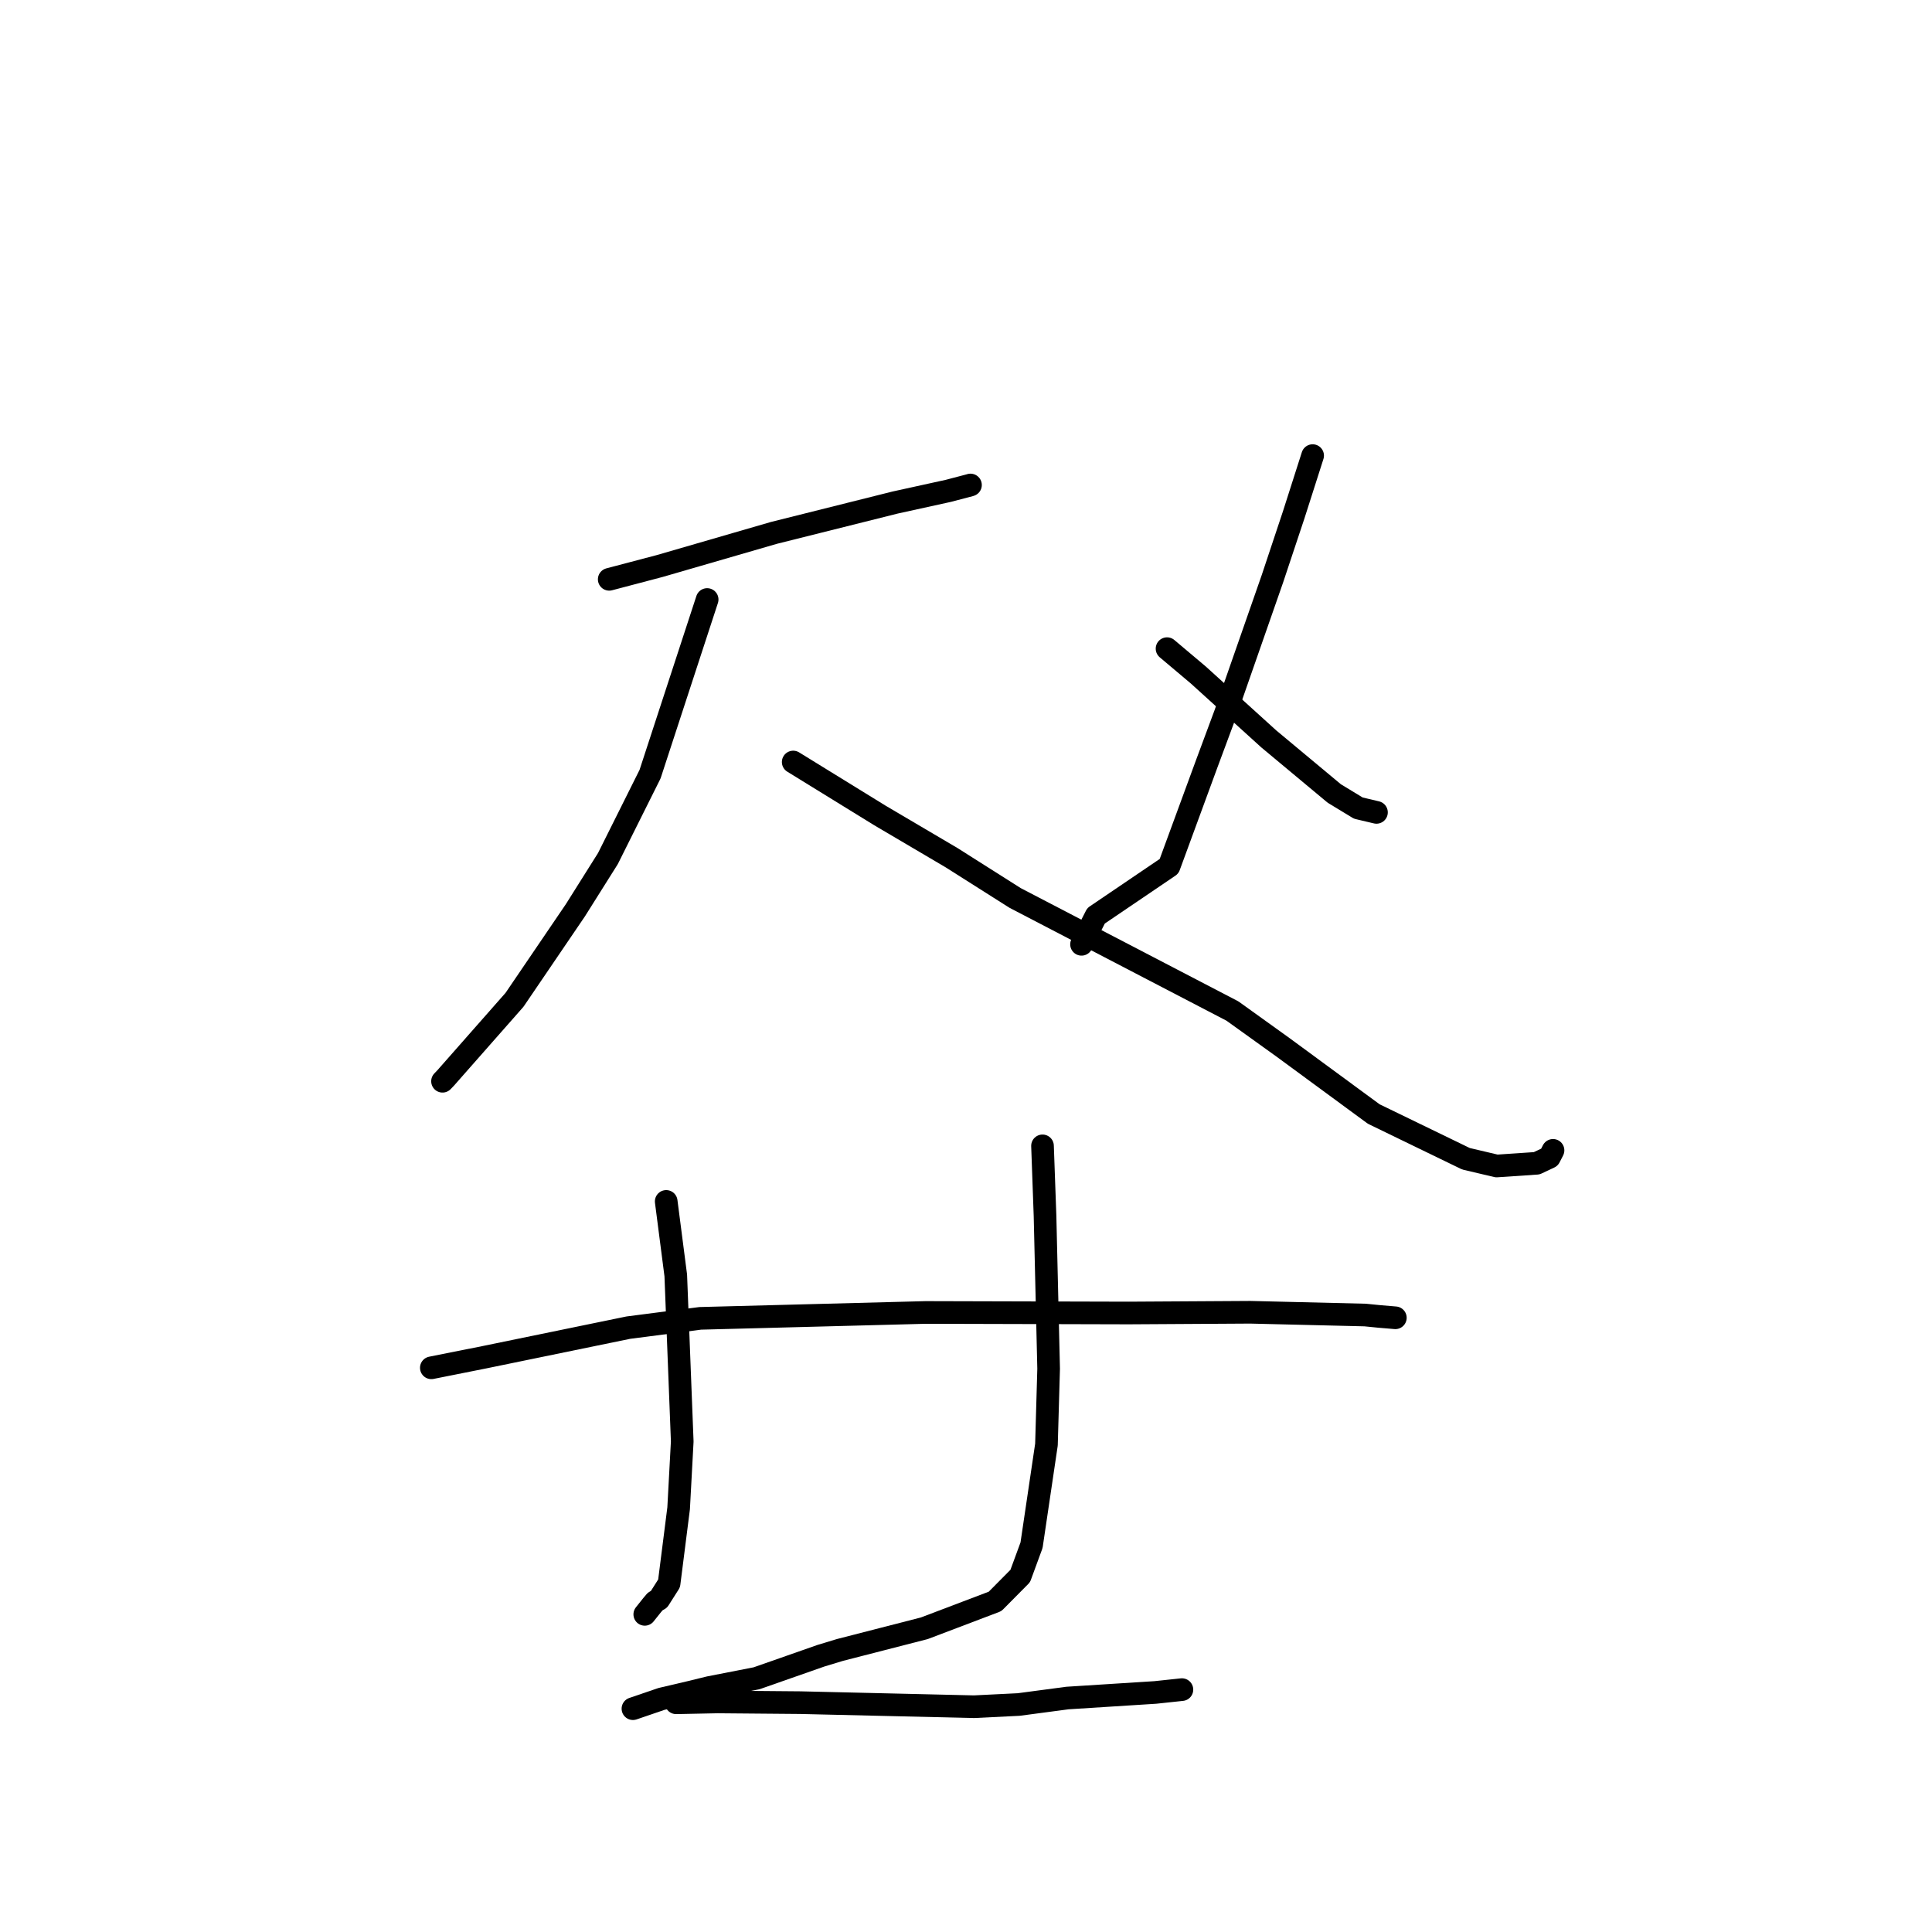 <?xml version="1.0" standalone="no"?>
    <svg width="256" height="256" xmlns="http://www.w3.org/2000/svg" version="1.1">
    <polyline stroke="black" stroke-width="3" stroke-linecap="round" fill="transparent" stroke-linejoin="round" points="80.725 76.763 87.427 74.997 102.548 70.611 118.611 66.589 125.654 65.042 128.525 64.289 128.589 64.266 128.593 64.265 128.594 64.264 " />
        <polyline stroke="black" stroke-width="3" stroke-linecap="round" fill="transparent" stroke-linejoin="round" points="93.701 79.438 86.136 102.581 80.551 113.766 76.236 120.624 68.172 132.485 59.058 142.832 58.636 143.272 " />
        <polyline stroke="black" stroke-width="3" stroke-linecap="round" fill="transparent" stroke-linejoin="round" points="105.103 100.972 116.601 108.058 126.085 113.646 134.512 118.986 163.306 133.968 170.018 138.789 182.029 147.614 194.247 153.54 198.317 154.499 203.622 154.141 205.311 153.347 205.768 152.458 205.784 152.427 " />
        <polyline stroke="black" stroke-width="3" stroke-linecap="round" fill="transparent" stroke-linejoin="round" points="173.931 60.37 171.411 68.252 168.602 76.69 162.369 94.551 159.866 101.289 154.909 114.787 145.231 121.349 143.483 124.782 143.308 125.126 " />
        <polyline stroke="black" stroke-width="3" stroke-linecap="round" fill="transparent" stroke-linejoin="round" points="154.639 85.949 158.791 89.449 168.131 97.92 176.8 105.142 179.986 107.077 182.214 107.603 182.39 107.645 " />
        <polyline stroke="black" stroke-width="3" stroke-linecap="round" fill="transparent" stroke-linejoin="round" points="57.154 181.242 64.213 179.835 83.254 175.92 92.784 174.689 122.66 173.908 149.544 173.979 165.668 173.882 180.893 174.249 182.808 174.439 184.12 174.548 184.814 174.608 184.887 174.614 184.89 174.614 184.891 174.614 184.891 174.614 " />
        <polyline stroke="black" stroke-width="3" stroke-linecap="round" fill="transparent" stroke-linejoin="round" points="88.276 159.194 89.543 169.002 90.4 191.003 89.922 199.857 88.659 209.807 87.32 211.917 86.863 212.185 86.823 212.208 86.807 212.218 86.401 212.7 85.74 213.528 85.435 213.91 " />
        <polyline stroke="black" stroke-width="3" stroke-linecap="round" fill="transparent" stroke-linejoin="round" points="138.138 151.832 138.472 161.121 138.949 181.363 138.661 191.414 136.685 204.748 135.186 208.829 131.849 212.196 122.475 215.755 111.296 218.629 108.782 219.391 100.25 222.381 93.978 223.606 91.431 224.23 87.66 225.114 84.12 226.324 83.868 226.409 " />
        <polyline stroke="black" stroke-width="3" stroke-linecap="round" fill="transparent" stroke-linejoin="round" points="89.593 225.629 95.075 225.516 106.052 225.61 129.064 226.149 134.986 225.856 141.443 224.998 153.093 224.258 156.27 223.919 156.588 223.885 156.61 223.883 " />
        </svg>